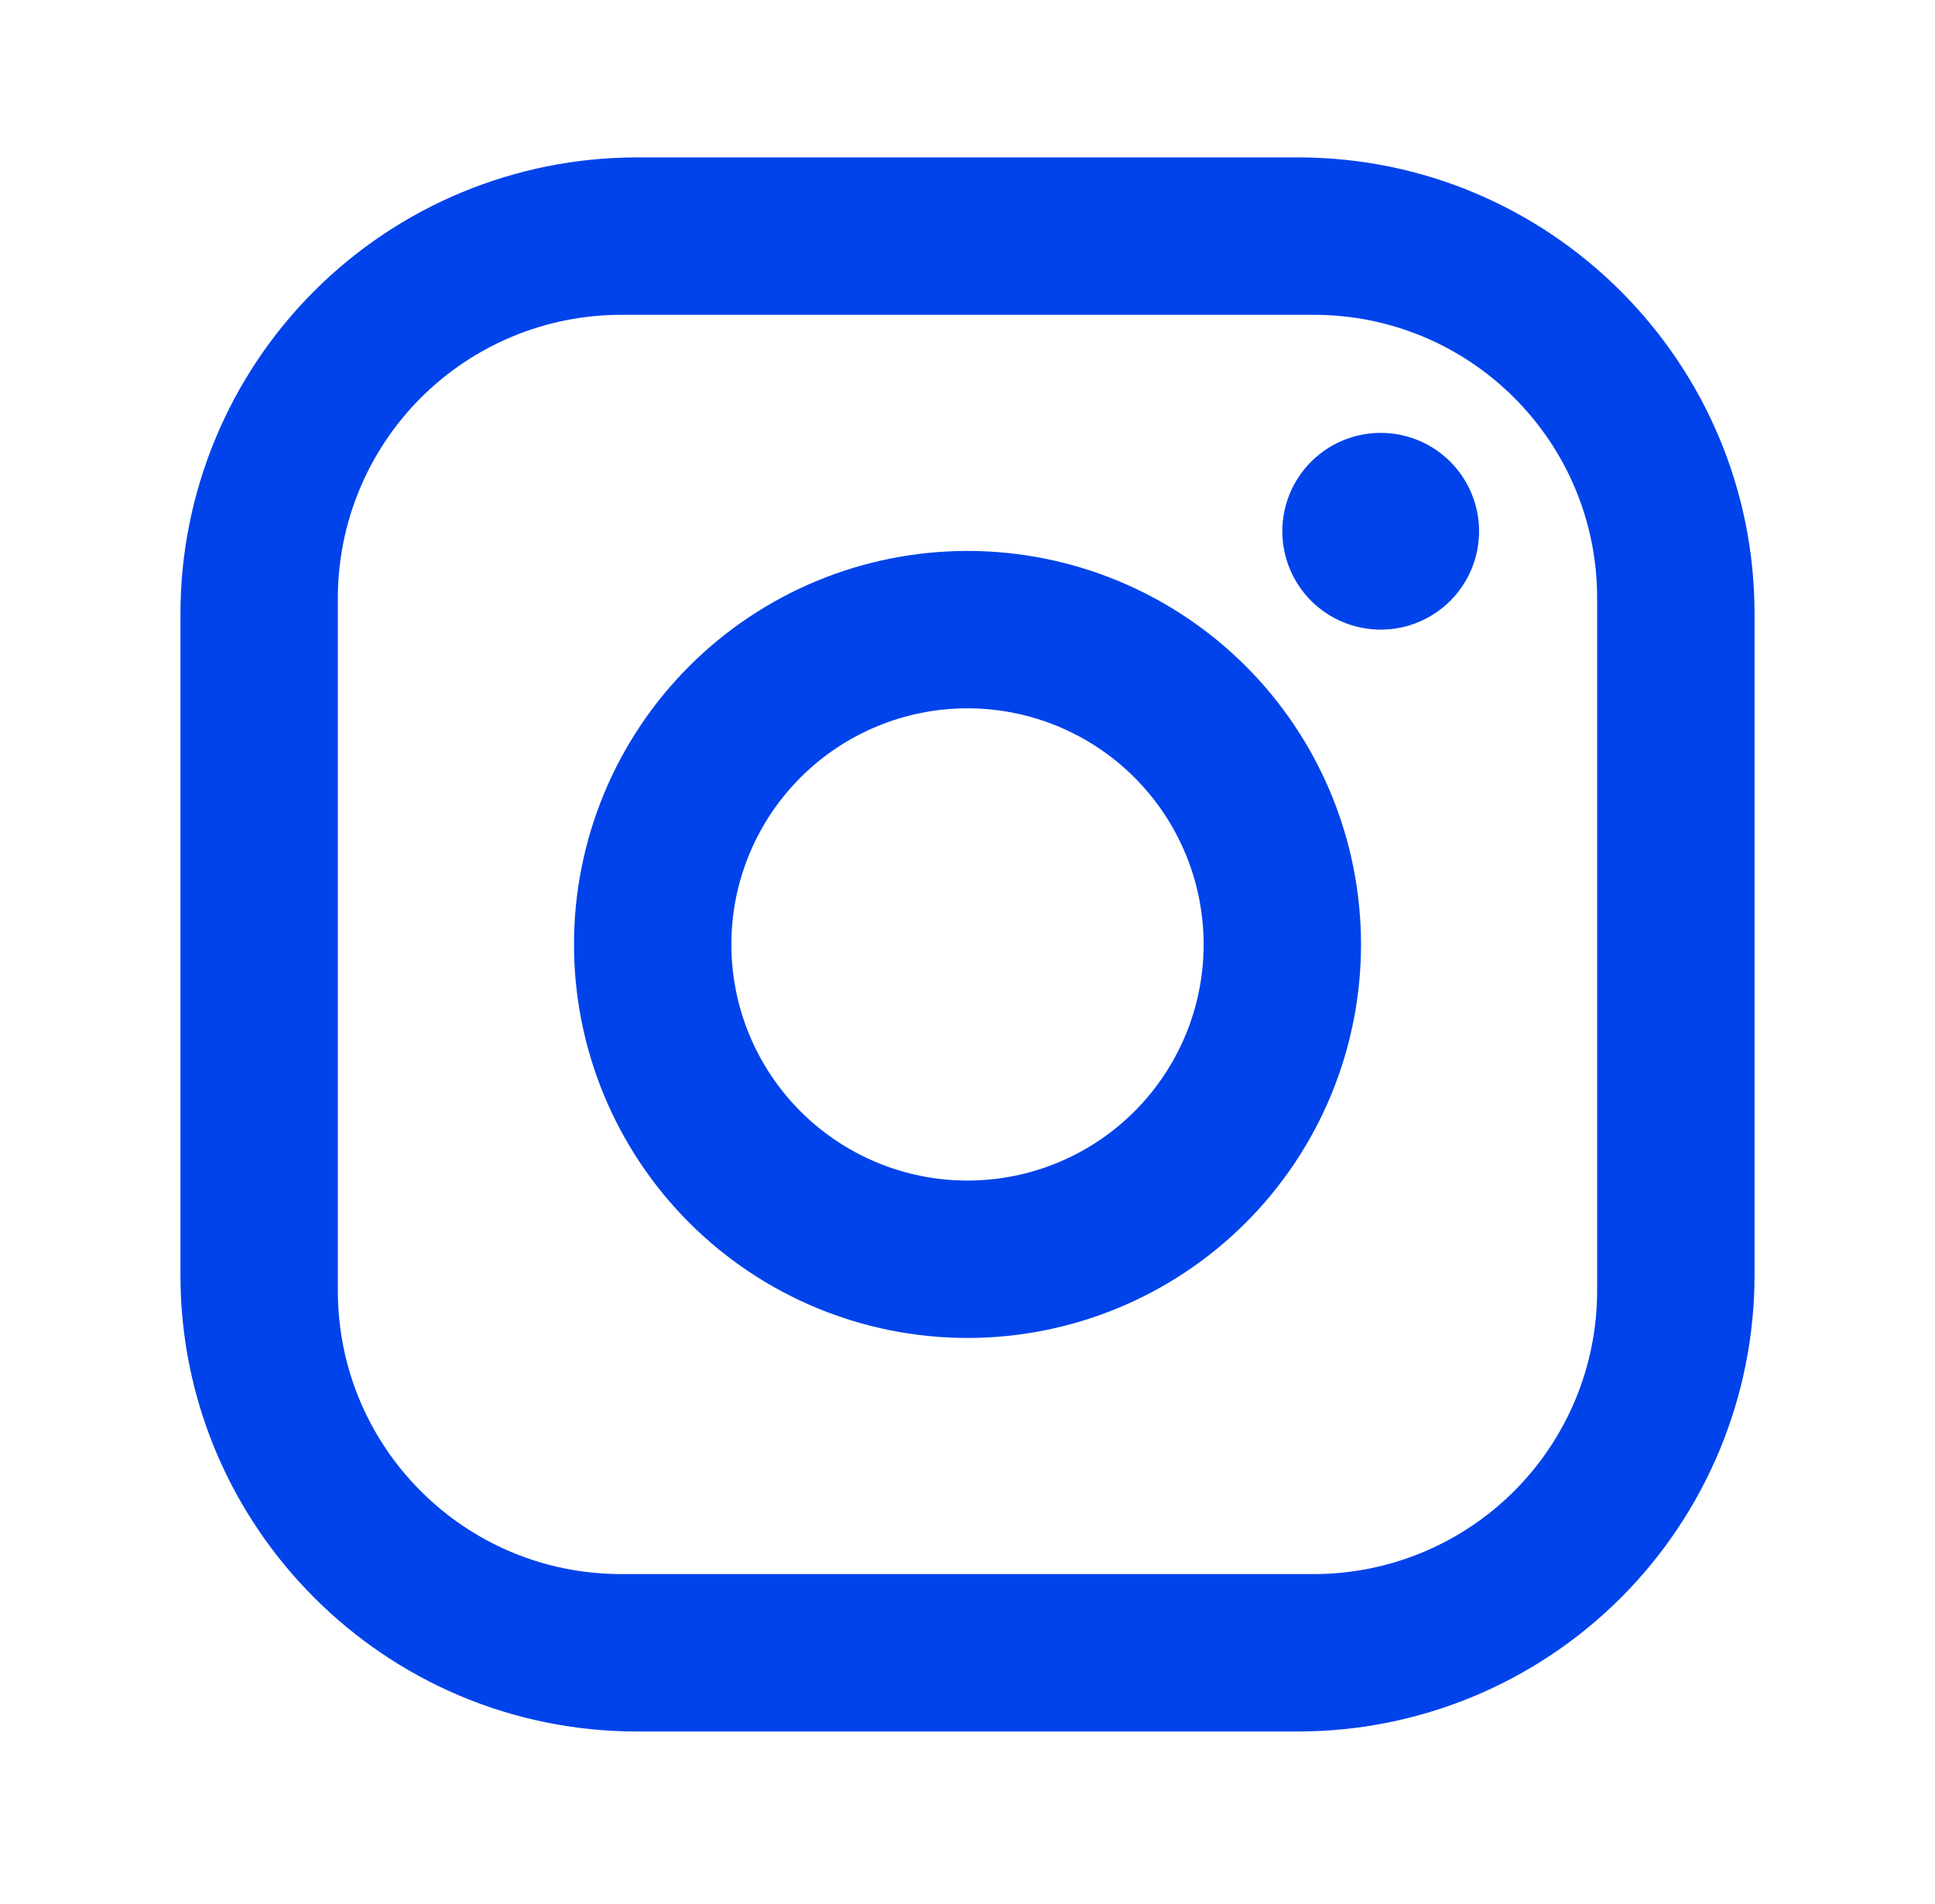<svg width="63" height="62" viewBox="0 0 63 62" fill="none" xmlns="http://www.w3.org/2000/svg">
<path d="M20.738 5.125H42.263C50.462 5.125 57.125 11.787 57.125 19.988V41.513C57.125 45.454 55.559 49.235 52.772 52.022C49.985 54.809 46.204 56.375 42.263 56.375H20.738C12.537 56.375 5.875 49.712 5.875 41.513V19.988C5.875 16.046 7.441 12.265 10.228 9.478C13.015 6.691 16.796 5.125 20.738 5.125ZM20.225 10.25C17.778 10.25 15.432 11.222 13.702 12.952C11.972 14.682 11 17.028 11 19.475V42.025C11 47.124 15.126 51.25 20.225 51.25H42.775C45.222 51.25 47.568 50.278 49.298 48.548C51.028 46.818 52 44.472 52 42.025V19.475C52 14.376 47.874 10.25 42.775 10.25H20.225ZM44.953 14.094C45.803 14.094 46.617 14.431 47.218 15.032C47.819 15.633 48.156 16.447 48.156 17.297C48.156 18.146 47.819 18.961 47.218 19.562C46.617 20.163 45.803 20.5 44.953 20.5C44.104 20.5 43.289 20.163 42.688 19.562C42.087 18.961 41.75 18.146 41.75 17.297C41.75 16.447 42.087 15.633 42.688 15.032C43.289 14.431 44.104 14.094 44.953 14.094ZM31.5 17.938C34.898 17.938 38.157 19.287 40.56 21.69C42.963 24.093 44.312 27.352 44.312 30.75C44.312 34.148 42.963 37.407 40.56 39.81C38.157 42.213 34.898 43.562 31.5 43.562C28.102 43.562 24.843 42.213 22.44 39.81C20.037 37.407 18.688 34.148 18.688 30.75C18.688 27.352 20.037 24.093 22.44 21.69C24.843 19.287 28.102 17.938 31.5 17.938ZM31.5 23.062C29.461 23.062 27.506 23.872 26.064 25.314C24.622 26.756 23.812 28.711 23.812 30.75C23.812 32.789 24.622 34.744 26.064 36.186C27.506 37.628 29.461 38.438 31.5 38.438C33.539 38.438 35.494 37.628 36.936 36.186C38.378 34.744 39.188 32.789 39.188 30.75C39.188 28.711 38.378 26.756 36.936 25.314C35.494 23.872 33.539 23.062 31.5 23.062Z" fill="#0043EA"/>
</svg>
